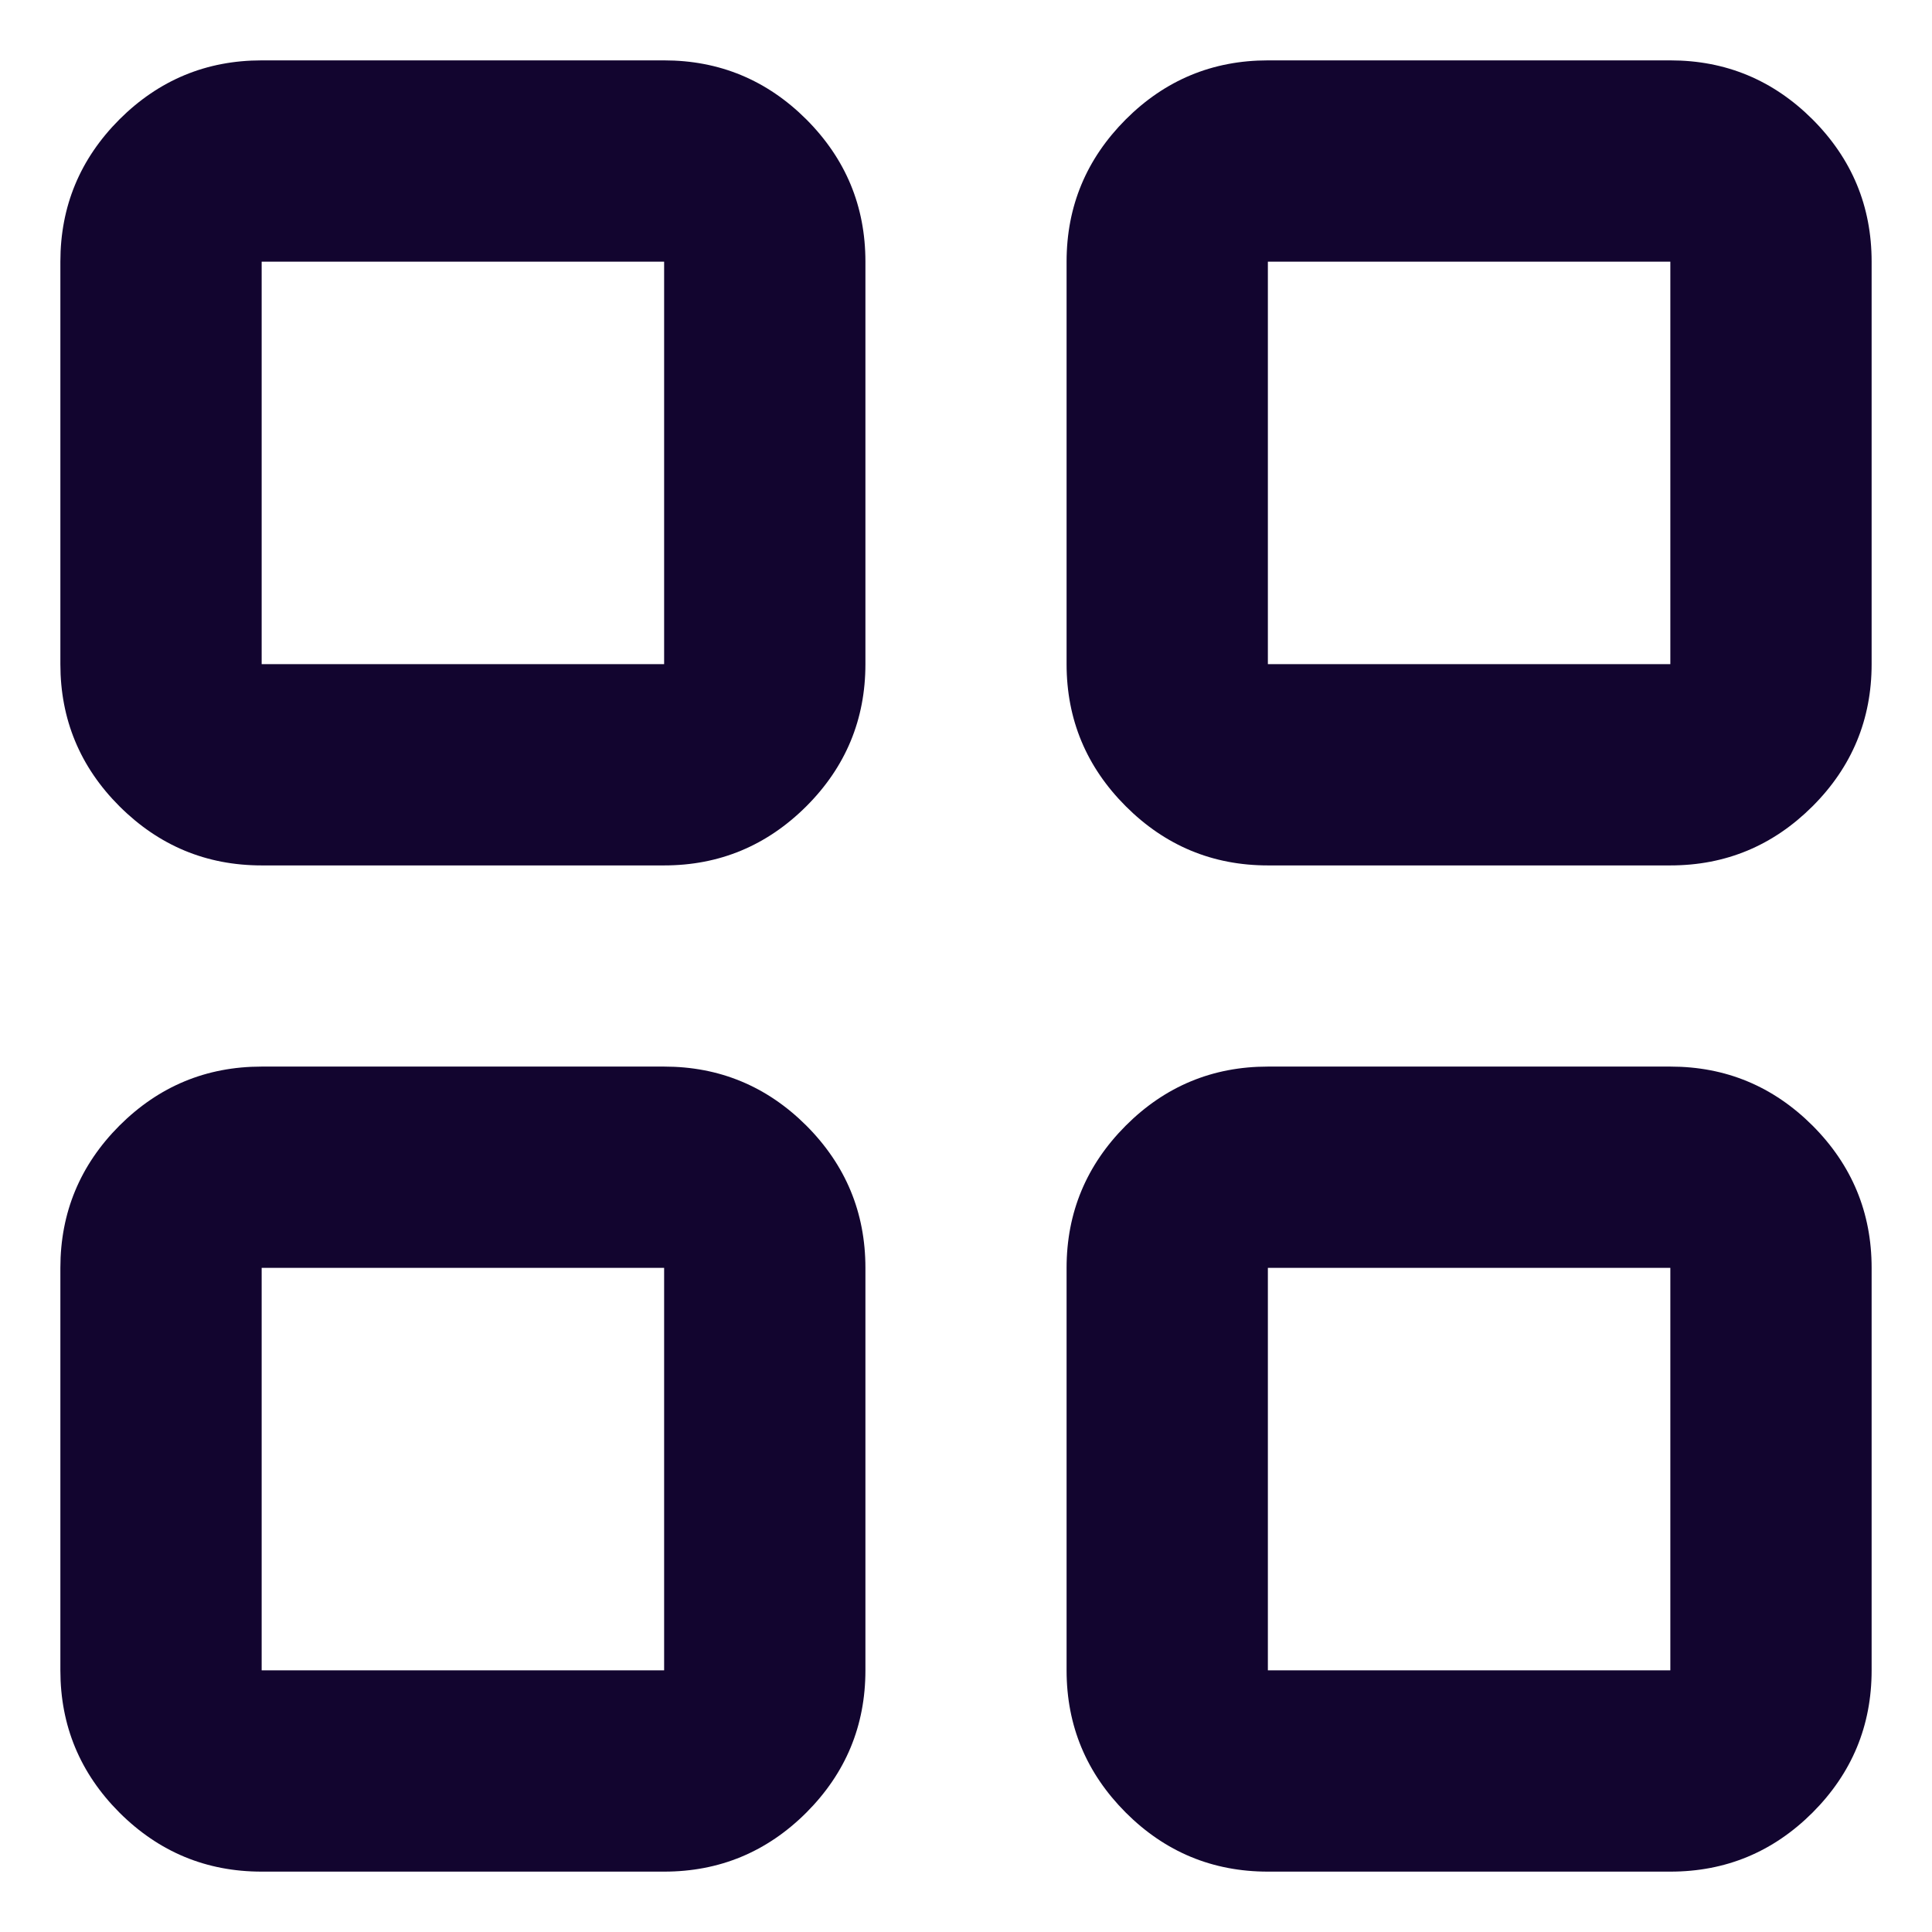 <svg xmlns="http://www.w3.org/2000/svg" width="16" height="16" fill="none" viewBox="0 0 16 16"><path fill="#12052F" d="M2.167 7.167C1.708 7.167 1.316 7.003 0.989 6.677C0.663 6.351 0.5 5.958 0.5 5.5V2.167C0.5 1.708 0.663 1.316 0.989 0.989C1.316 0.663 1.708 0.5 2.167 0.5H5.5C5.958 0.5 6.351 0.663 6.678 0.989C7.004 1.316 7.167 1.708 7.167 2.167V5.5C7.167 5.958 7.004 6.351 6.678 6.677C6.351 7.003 5.958 7.167 5.5 7.167H2.167ZM2.167 15.5C1.708 15.5 1.316 15.337 0.989 15.011C0.663 14.684 0.5 14.292 0.5 13.833V10.5C0.5 10.042 0.663 9.649 0.989 9.322C1.316 8.996 1.708 8.833 2.167 8.833H5.5C5.958 8.833 6.351 8.996 6.678 9.322C7.004 9.649 7.167 10.042 7.167 10.5V13.833C7.167 14.292 7.004 14.684 6.678 15.011C6.351 15.337 5.958 15.5 5.5 15.5H2.167ZM10.5 7.167C10.042 7.167 9.649 7.003 9.323 6.677C8.997 6.351 8.833 5.958 8.833 5.5V2.167C8.833 1.708 8.997 1.316 9.323 0.989C9.649 0.663 10.042 0.5 10.5 0.5H13.833C14.292 0.5 14.684 0.663 15.011 0.989C15.337 1.316 15.5 1.708 15.5 2.167V5.5C15.5 5.958 15.337 6.351 15.011 6.677C14.684 7.003 14.292 7.167 13.833 7.167H10.5ZM10.5 15.5C10.042 15.5 9.649 15.337 9.323 15.011C8.997 14.684 8.833 14.292 8.833 13.833V10.5C8.833 10.042 8.997 9.649 9.323 9.322C9.649 8.996 10.042 8.833 10.5 8.833H13.833C14.292 8.833 14.684 8.996 15.011 9.322C15.337 9.649 15.5 10.042 15.5 10.5V13.833C15.5 14.292 15.337 14.684 15.011 15.011C14.684 15.337 14.292 15.5 13.833 15.5H10.5ZM2.167 5.5H5.5V2.167H2.167V5.5ZM10.5 5.5H13.833V2.167H10.5V5.5ZM10.5 13.833H13.833V10.5H10.5V13.833ZM2.167 13.833H5.5V10.5H2.167V13.833Z"/></svg>